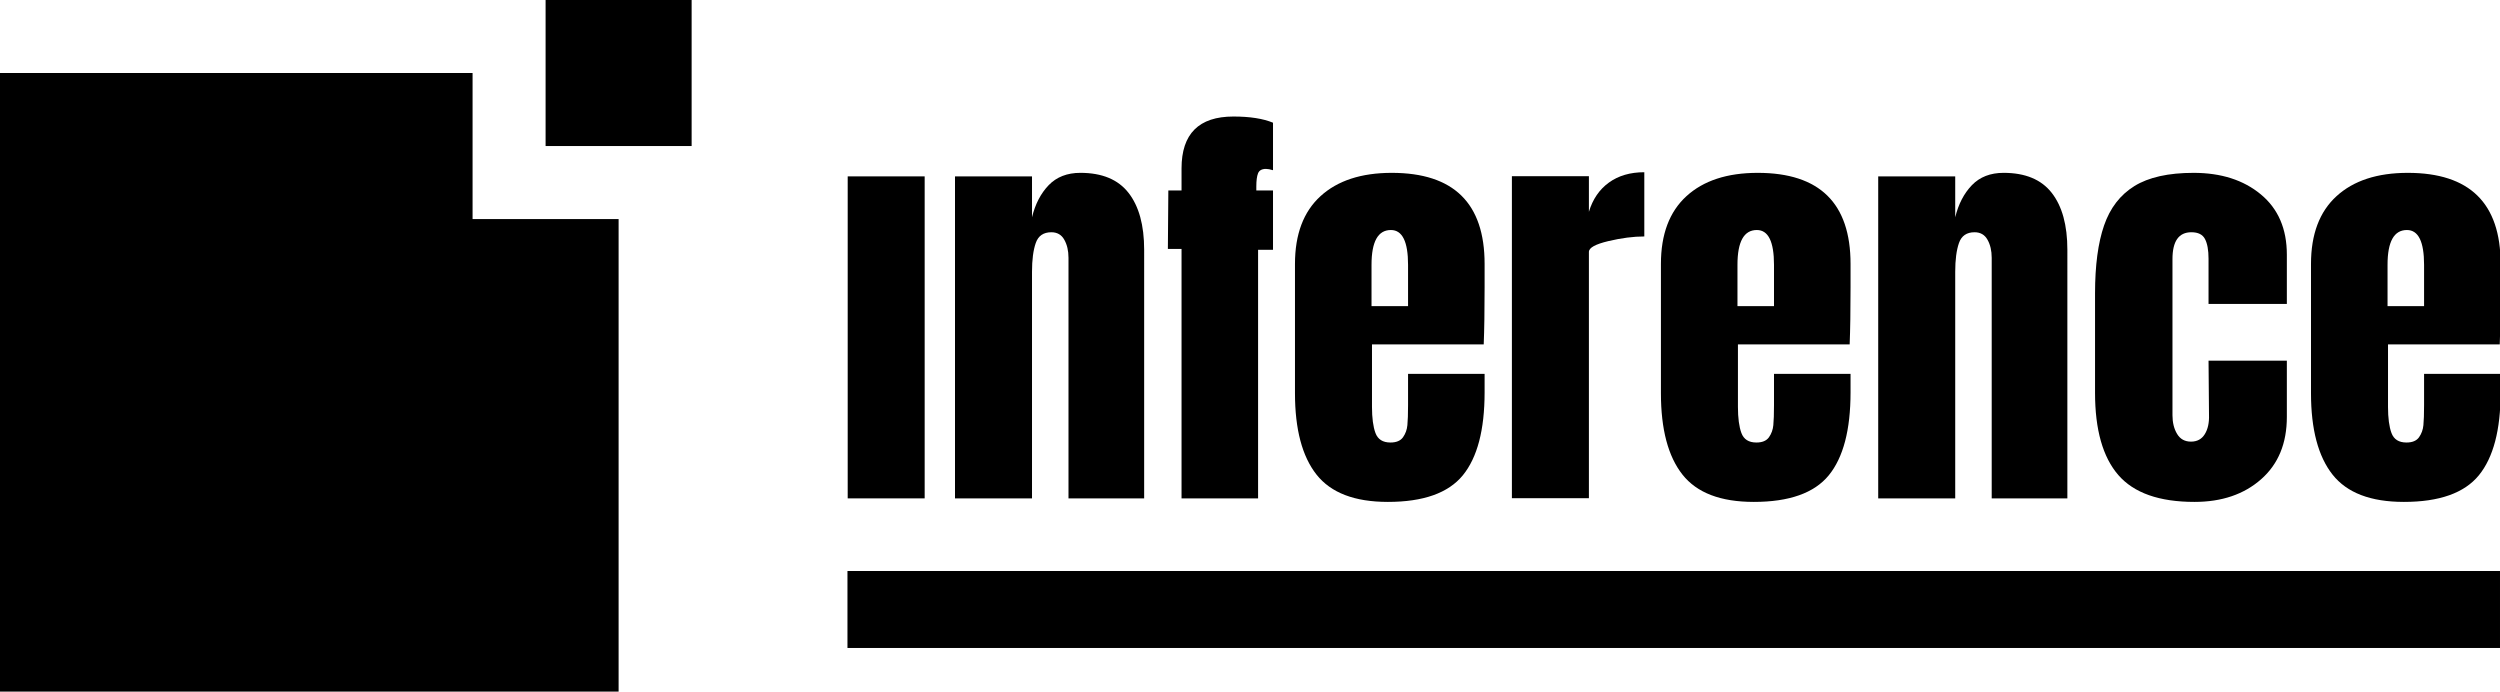 <?xml version="1.0" encoding="UTF-8" standalone="no"?>
<svg
   width="1621.888"
   zoomAndPan="magnify"
   viewBox="0 0 1216.416 336.523"
   height="448.698"
   preserveAspectRatio="xMidYMid"
   version="1.0"
   id="svg27"
   sodipodi:docname="F14 [Tamaño original].svg"
   inkscape:version="1.3.2 (091e20e, 2023-11-25, custom)"
   xml:space="preserve"
   xmlns:inkscape="http://www.inkscape.org/namespaces/inkscape"
   xmlns:sodipodi="http://sodipodi.sourceforge.net/DTD/sodipodi-0.dtd"
   xmlns="http://www.w3.org/2000/svg"
   xmlns:svg="http://www.w3.org/2000/svg"><sodipodi:namedview
     id="namedview27"
     pagecolor="#ffffff"
     bordercolor="#000000"
     borderopacity="0.25"
     inkscape:showpageshadow="2"
     inkscape:pageopacity="0.0"
     inkscape:pagecheckerboard="0"
     inkscape:deskcolor="#d1d1d1"
     showguides="true"
     inkscape:export-bgcolor="#ffffff00"
     inkscape:zoom="0.2166535"
     inkscape:cx="2446.3025"
     inkscape:cy="888.51554"
     inkscape:window-width="1920"
     inkscape:window-height="1009"
     inkscape:window-x="-8"
     inkscape:window-y="-8"
     inkscape:window-maximized="1"
     inkscape:current-layer="svg27" /><defs
     id="defs3" /><g
     id="g38"
     transform="translate(-1179.691,-2872.547)"><path
       id="rect30-6-6-9-4"
       style="fill:#000000;stroke-width:2.341"
       d="m 1179.691,2908.075 v 300.995 h 300.995 v -229.939 h -71.056 v -71.056 z" /><rect
       style="fill:#000000;stroke-width:0.553"
       id="rect30-4-6-31-6"
       width="71.056"
       height="71.056"
       x="1445.159"
       y="2872.547" /><g
       id="g37"
       transform="translate(69,-17.472)"><g
         fill="#000000"
         fill-opacity="1"
         id="g9-5"
         transform="matrix(1.309,0,0,1.309,1089.49,2818.739)"><g
           transform="translate(325.73,239.704)"
           id="g8-9"><g
             id="g7-6"><path
               d="M 5.562,0 V -119.688 H 34.172 V 0 Z"
               id="path7-1"
               sodipodi:nodetypes="ccccc" /></g></g></g><g
         fill="#000000"
         fill-opacity="1"
         id="g9-5-0"
         transform="matrix(0,-1.309,6.718,0,716.771,3638.961)"><g
           transform="translate(325.73,239.704)"
           id="g8-9-6"><g
             id="g7-6-6"><path
               d="M 5.562,0 V -119.688 H 34.172 V 0 Z"
               id="path7-1-0"
               sodipodi:nodetypes="ccccc" /></g></g></g><g
         fill="#000000"
         fill-opacity="1"
         id="g12-3"
         transform="matrix(1.309,0,0,1.309,1089.49,2818.739)"><g
           transform="translate(365.458,239.704)"
           id="g11-7"><g
             id="g10-6"><path
               d="m 5.719,-119.688 h 28.625 v 15.203 c 1.195,-4.906 3.266,-8.883 6.203,-11.938 2.945,-3.051 6.875,-4.578 11.781,-4.578 8.062,0 14.023,2.48 17.891,7.438 3.875,4.961 5.812,12.016 5.812,21.172 V 0 h -28.125 v -89.438 c 0,-2.625 -0.523,-4.859 -1.562,-6.703 -1.031,-1.852 -2.637,-2.781 -4.812,-2.781 -2.938,0 -4.871,1.336 -5.797,4 -0.93,2.668 -1.391,6.242 -1.391,10.719 V 0 h -28.625 z m 0,0"
               id="path9-3" /></g></g></g><g
         fill="#000000"
         fill-opacity="1"
         id="g15-1"
         transform="matrix(1.309,0,0,1.309,1089.49,2818.739)"><g
           transform="translate(447.04,239.704)"
           id="g14-3"><g
             id="g13-2"><path
               d="M 8.344,-92.719 H 3.266 L 3.438,-114.453 h 4.906 v -8.188 c 0,-12.863 6.43,-19.297 19.297,-19.297 6.102,0 11.004,0.766 14.703,2.297 v 17.656 c -1.086,-0.32 -1.953,-0.484 -2.609,-0.484 -1.531,0 -2.516,0.547 -2.953,1.641 -0.43,1.086 -0.641,2.715 -0.641,4.891 v 1.484 h 6.203 v 22.063 H 36.797 V 0 H 8.344 Z m 0,0"
               id="path12-2" /></g></g></g><g
         fill="#000000"
         fill-opacity="1"
         id="g18-4"
         transform="matrix(1.309,0,0,1.309,1089.49,2818.739)"><g
           transform="translate(492.817,239.704)"
           id="g17-3"><g
             id="g16-0"><path
               d="m 39.25,1.312 c -12.324,0 -21.156,-3.379 -26.5,-10.141 -5.344,-6.758 -8.016,-16.844 -8.016,-30.25 V -87.156 c 0,-11.008 3.16,-19.398 9.484,-25.172 6.32,-5.781 15.156,-8.672 26.5,-8.672 23,0 34.5,11.281 34.5,33.844 v 8.672 c 0,8.719 -0.109,15.805 -0.328,21.25 h -41.531 v 23.219 c 0,4.148 0.43,7.391 1.297,9.734 0.875,2.344 2.727,3.516 5.562,3.516 2.188,0 3.742,-0.648 4.672,-1.953 0.926,-1.312 1.469,-2.812 1.625,-4.5 0.164,-1.695 0.25,-4.18 0.25,-7.453 V -46.281 H 75.219 v 6.875 c 0,13.949 -2.699,24.227 -8.094,30.828 C 61.727,-1.984 52.438,1.312 39.25,1.312 Z m 7.516,-72.766 v -15.375 c 0,-8.613 -2.125,-12.922 -6.375,-12.922 -4.805,0 -7.203,4.309 -7.203,12.922 v 15.375 z m 0,0"
               id="path15-1" /></g></g></g><g
         transform="matrix(1.309,0,0,1.309,1838.841,3132.436)"
         id="g20-3"><g
           id="g19-9"><path
             d="m 5.719,-119.688 h 28.625 v 13.234 c 1.414,-4.688 3.895,-8.312 7.438,-10.875 3.539,-2.562 7.926,-3.844 13.156,-3.844 v 23.875 c -4.031,0 -8.477,0.574 -13.328,1.719 -4.844,1.148 -7.266,2.484 -7.266,4.016 V 0 h -28.625 z m 0,0"
             id="path18-0" /></g></g><g
         fill="#000000"
         fill-opacity="1"
         id="g24-2"
         transform="matrix(1.309,0,0,1.309,1089.49,2818.739)"><g
           transform="translate(628.841,239.704)"
           id="g23-8"><g
             id="g22-0"><path
               d="m 39.25,1.312 c -12.324,0 -21.156,-3.379 -26.5,-10.141 -5.344,-6.758 -8.016,-16.844 -8.016,-30.25 V -87.156 c 0,-11.008 3.16,-19.398 9.484,-25.172 6.32,-5.781 15.156,-8.672 26.5,-8.672 23,0 34.5,11.281 34.5,33.844 v 8.672 c 0,8.719 -0.109,15.805 -0.328,21.25 h -41.531 v 23.219 c 0,4.148 0.43,7.391 1.297,9.734 0.875,2.344 2.727,3.516 5.562,3.516 2.188,0 3.742,-0.648 4.672,-1.953 0.926,-1.312 1.469,-2.812 1.625,-4.5 0.164,-1.695 0.25,-4.18 0.25,-7.453 V -46.281 H 75.219 v 6.875 c 0,13.949 -2.699,24.227 -8.094,30.828 C 61.727,-1.984 52.438,1.312 39.25,1.312 Z m 7.516,-72.766 v -15.375 c 0,-8.613 -2.125,-12.922 -6.375,-12.922 -4.805,0 -7.203,4.309 -7.203,12.922 v 15.375 z m 0,0"
               id="path21-2" /></g></g></g><g
         fill="#000000"
         fill-opacity="1"
         id="g27-5"
         transform="matrix(1.309,0,0,1.309,1089.49,2818.739)"><g
           transform="translate(708.624,239.704)"
           id="g26-3"><g
             id="g25-8"><path
               d="m 5.719,-119.688 h 28.625 v 15.203 c 1.195,-4.906 3.266,-8.883 6.203,-11.938 2.945,-3.051 6.875,-4.578 11.781,-4.578 8.062,0 14.023,2.48 17.891,7.438 3.875,4.961 5.812,12.016 5.812,21.172 V 0 h -28.125 v -89.438 c 0,-2.625 -0.523,-4.859 -1.562,-6.703 -1.031,-1.852 -2.637,-2.781 -4.812,-2.781 -2.938,0 -4.871,1.336 -5.797,4 -0.93,2.668 -1.391,6.242 -1.391,10.719 V 0 h -28.625 z m 0,0"
               id="path24-9" /></g></g></g><g
         fill="#000000"
         fill-opacity="1"
         id="g30-3"
         transform="matrix(1.309,0,0,1.309,1089.49,2818.739)"><g
           transform="translate(790.206,239.704)"
           id="g29-9"><g
             id="g28-4"><path
               d="M 41.703,1.312 C 28.617,1.312 19.188,-2.008 13.406,-8.656 7.625,-15.312 4.734,-25.508 4.734,-39.25 v -36.953 c 0,-10.352 1.117,-18.77 3.359,-25.25 2.238,-6.488 6,-11.367 11.281,-14.641 C 24.664,-119.363 32,-121 41.375,-121 c 10.238,0 18.57,2.672 25,8.016 6.438,5.336 9.656,12.797 9.656,22.391 v 18.312 H 46.922 v -16.828 c 0,-3.164 -0.438,-5.594 -1.312,-7.281 -0.867,-1.688 -2.555,-2.531 -5.062,-2.531 -4.688,0 -7.031,3.324 -7.031,9.969 v 58.047 c 0,2.73 0.57,5.047 1.719,6.953 1.145,1.906 2.863,2.859 5.156,2.859 2.289,0 4.004,-0.926 5.141,-2.781 1.145,-1.852 1.664,-4.25 1.562,-7.188 l -0.172,-20.125 H 76.031 V -30.25 c 0,9.812 -3.188,17.527 -9.562,23.141 C 60.094,-1.492 51.836,1.312 41.703,1.312 Z m 0,0"
               id="path27-3" /></g></g></g><g
         fill="#000000"
         fill-opacity="1"
         id="g33-2"
         transform="matrix(1.309,0,0,1.309,1089.49,2818.739)"><g
           transform="translate(870.48,239.704)"
           id="g32-4"><g
             id="g31-0"><path
               d="m 39.25,1.312 c -12.324,0 -21.156,-3.379 -26.5,-10.141 -5.344,-6.758 -8.016,-16.844 -8.016,-30.25 V -87.156 c 0,-11.008 3.16,-19.398 9.484,-25.172 6.32,-5.781 15.156,-8.672 26.5,-8.672 23,0 34.5,11.281 34.5,33.844 v 8.672 c 0,8.719 -0.109,15.805 -0.328,21.25 h -41.531 v 23.219 c 0,4.148 0.43,7.391 1.297,9.734 0.875,2.344 2.727,3.516 5.562,3.516 2.188,0 3.742,-0.648 4.672,-1.953 0.926,-1.312 1.469,-2.812 1.625,-4.5 0.164,-1.695 0.25,-4.18 0.25,-7.453 V -46.281 H 75.219 v 6.875 c 0,13.949 -2.699,24.227 -8.094,30.828 C 61.727,-1.984 52.438,1.312 39.25,1.312 Z m 7.516,-72.766 v -15.375 c 0,-8.613 -2.125,-12.922 -6.375,-12.922 -4.805,0 -7.203,4.309 -7.203,12.922 v 15.375 z m 0,0"
               id="path30-7" /></g></g></g></g></g></svg>
